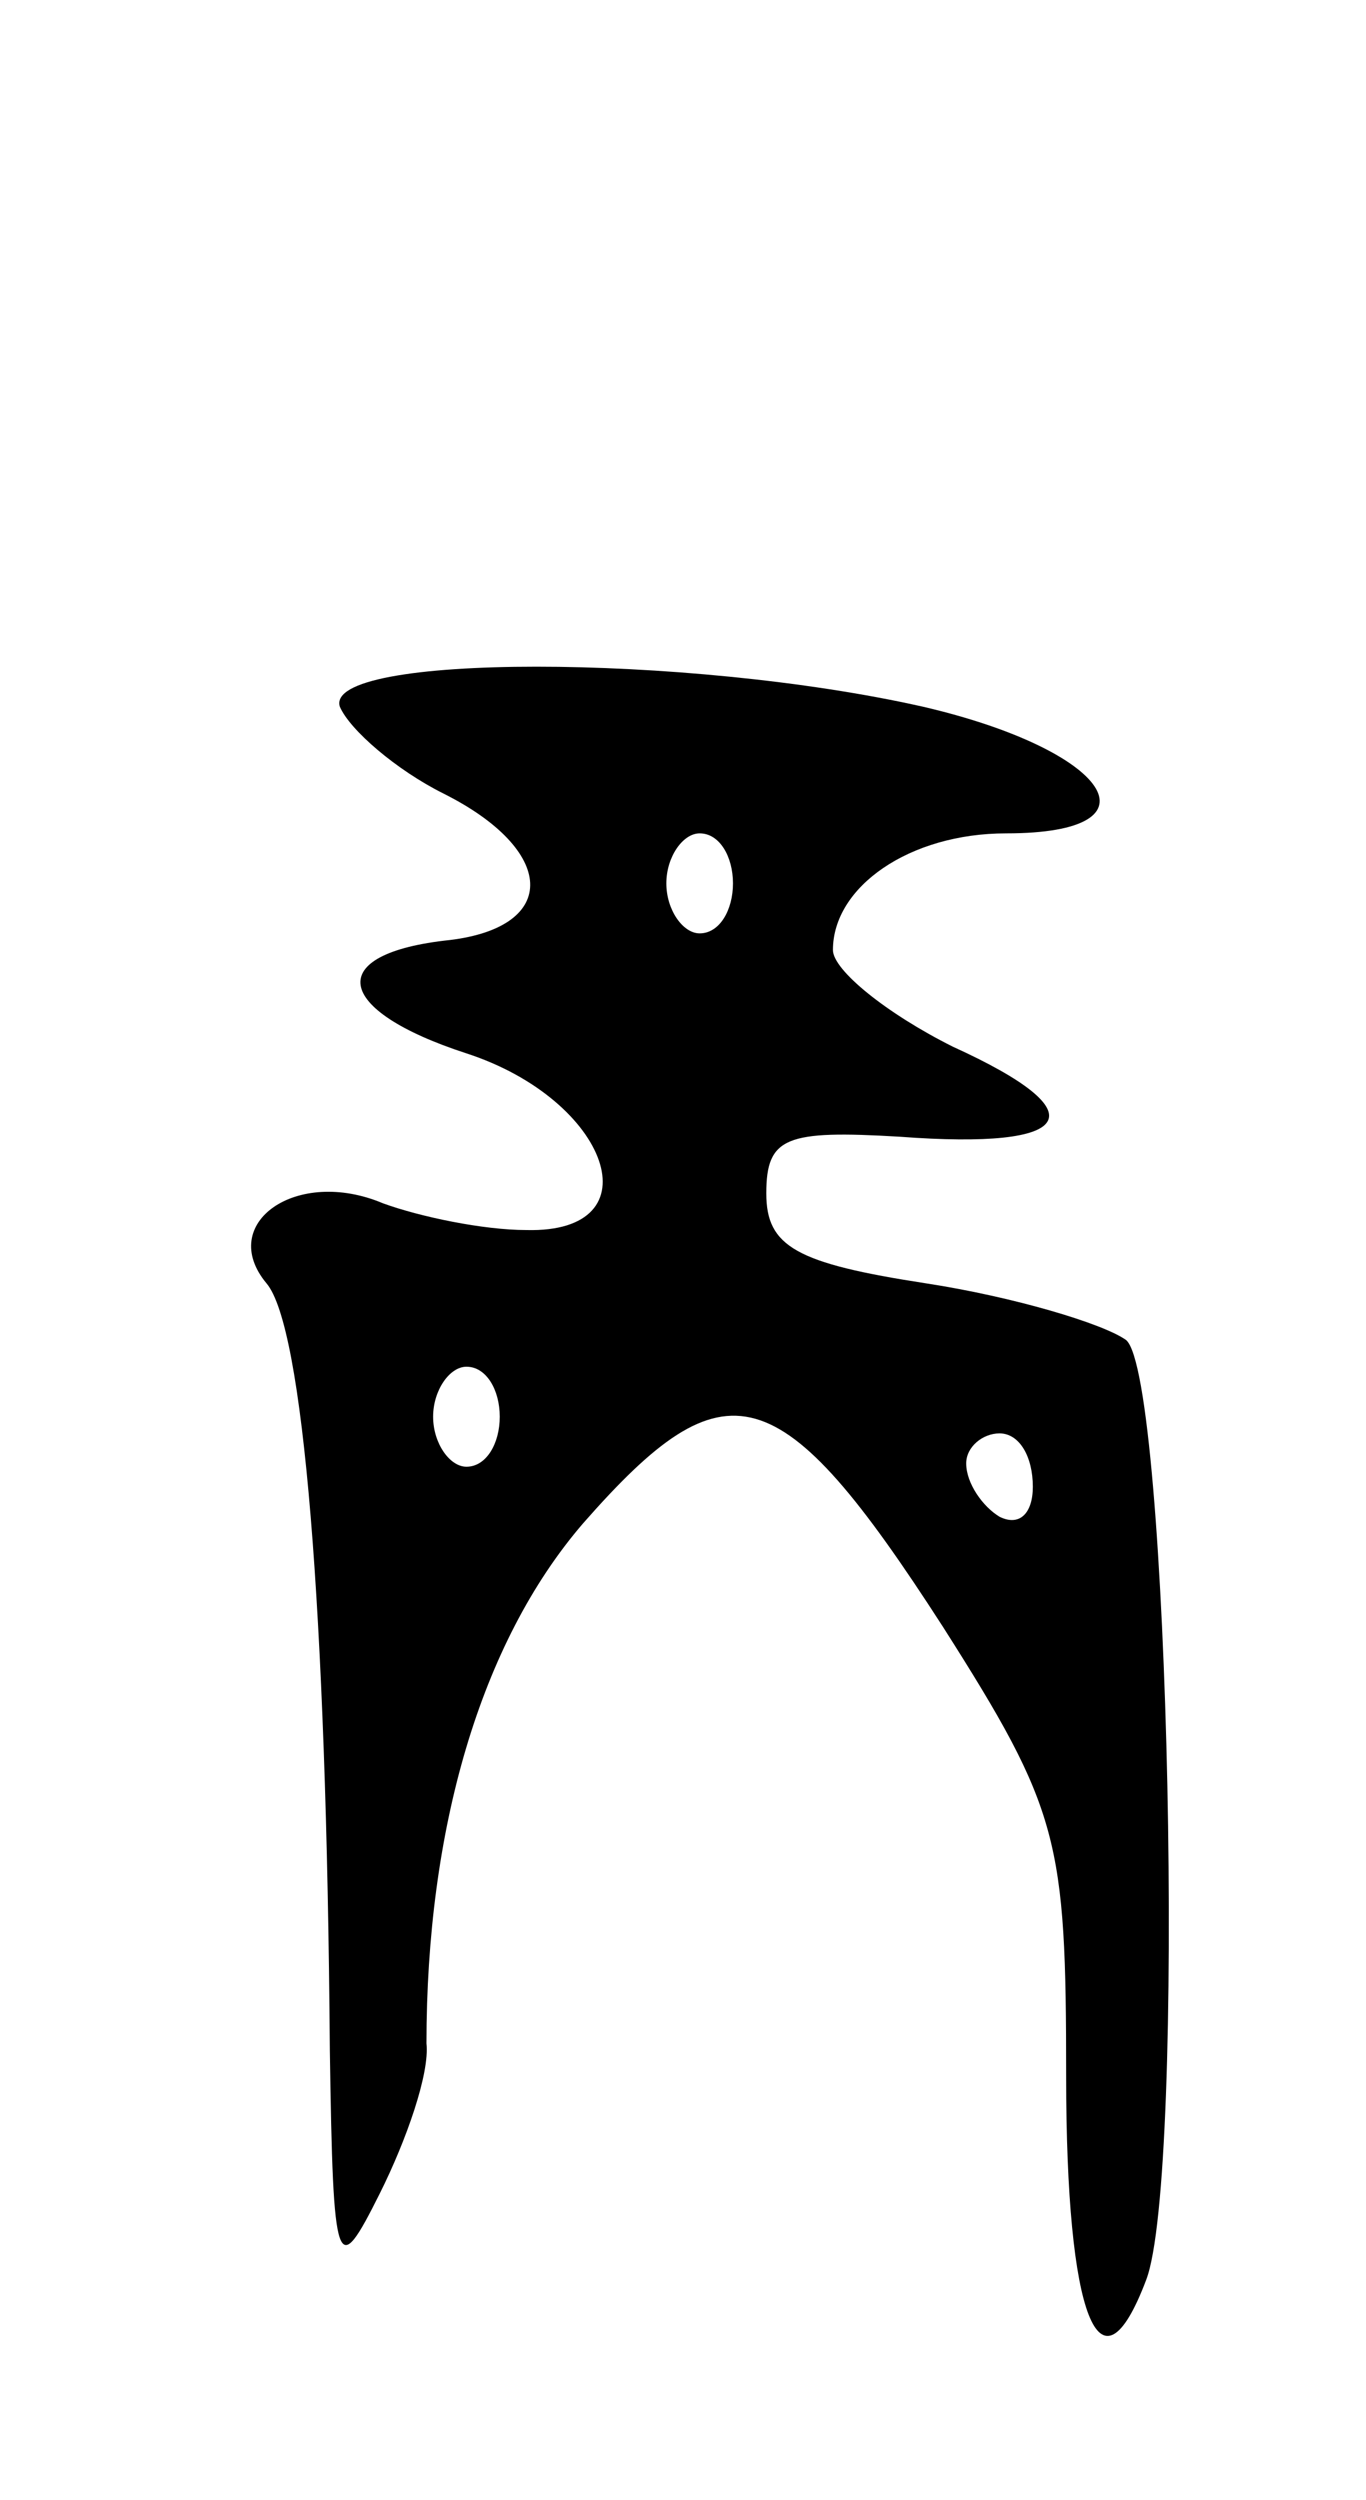 <svg version="1.0" xmlns="http://www.w3.org/2000/svg"
 width="41pt" height="75pt" viewBox="0 0 41 75"
 preserveAspectRatio="xMidYMid meet">
<g transform="translate(0,75) scale(0.1,-0.1)"
fill="#000000" stroke="none">
<path d="M102 538 c3 -7 17 -19 31 -26 34 -17 35 -40 2 -44 -38 -4 -35 -21 5
-34 43 -14 57 -54 18 -53 -13 0 -32 4 -43 8 -26 11 -50 -6 -35 -24 11 -13 18
-97 19 -230 1 -67 2 -69 15 -43 8 16 15 36 14 45 0 64 16 120 47 156 43 49 59
45 108 -31 35 -55 37 -64 37 -135 0 -72 10 -98 24 -61 12 31 7 271 -6 282 -7
5 -34 13 -60 17 -39 6 -48 11 -48 27 0 17 6 19 40 17 53 -4 60 7 16 27 -20 10
-36 23 -36 29 0 19 23 35 52 35 48 0 31 25 -25 38 -71 16 -180 16 -175 0z
m118 -53 c0 -8 -4 -15 -10 -15 -5 0 -10 7 -10 15 0 8 5 15 10 15 6 0 10 -7 10
-15z m-70 -160 c0 -8 -4 -15 -10 -15 -5 0 -10 7 -10 15 0 8 5 15 10 15 6 0 10
-7 10 -15z m160 -21 c0 -8 -4 -12 -10 -9 -5 3 -10 10 -10 16 0 5 5 9 10 9 6 0
10 -7 10 -16z"/>
</g>
</svg>
